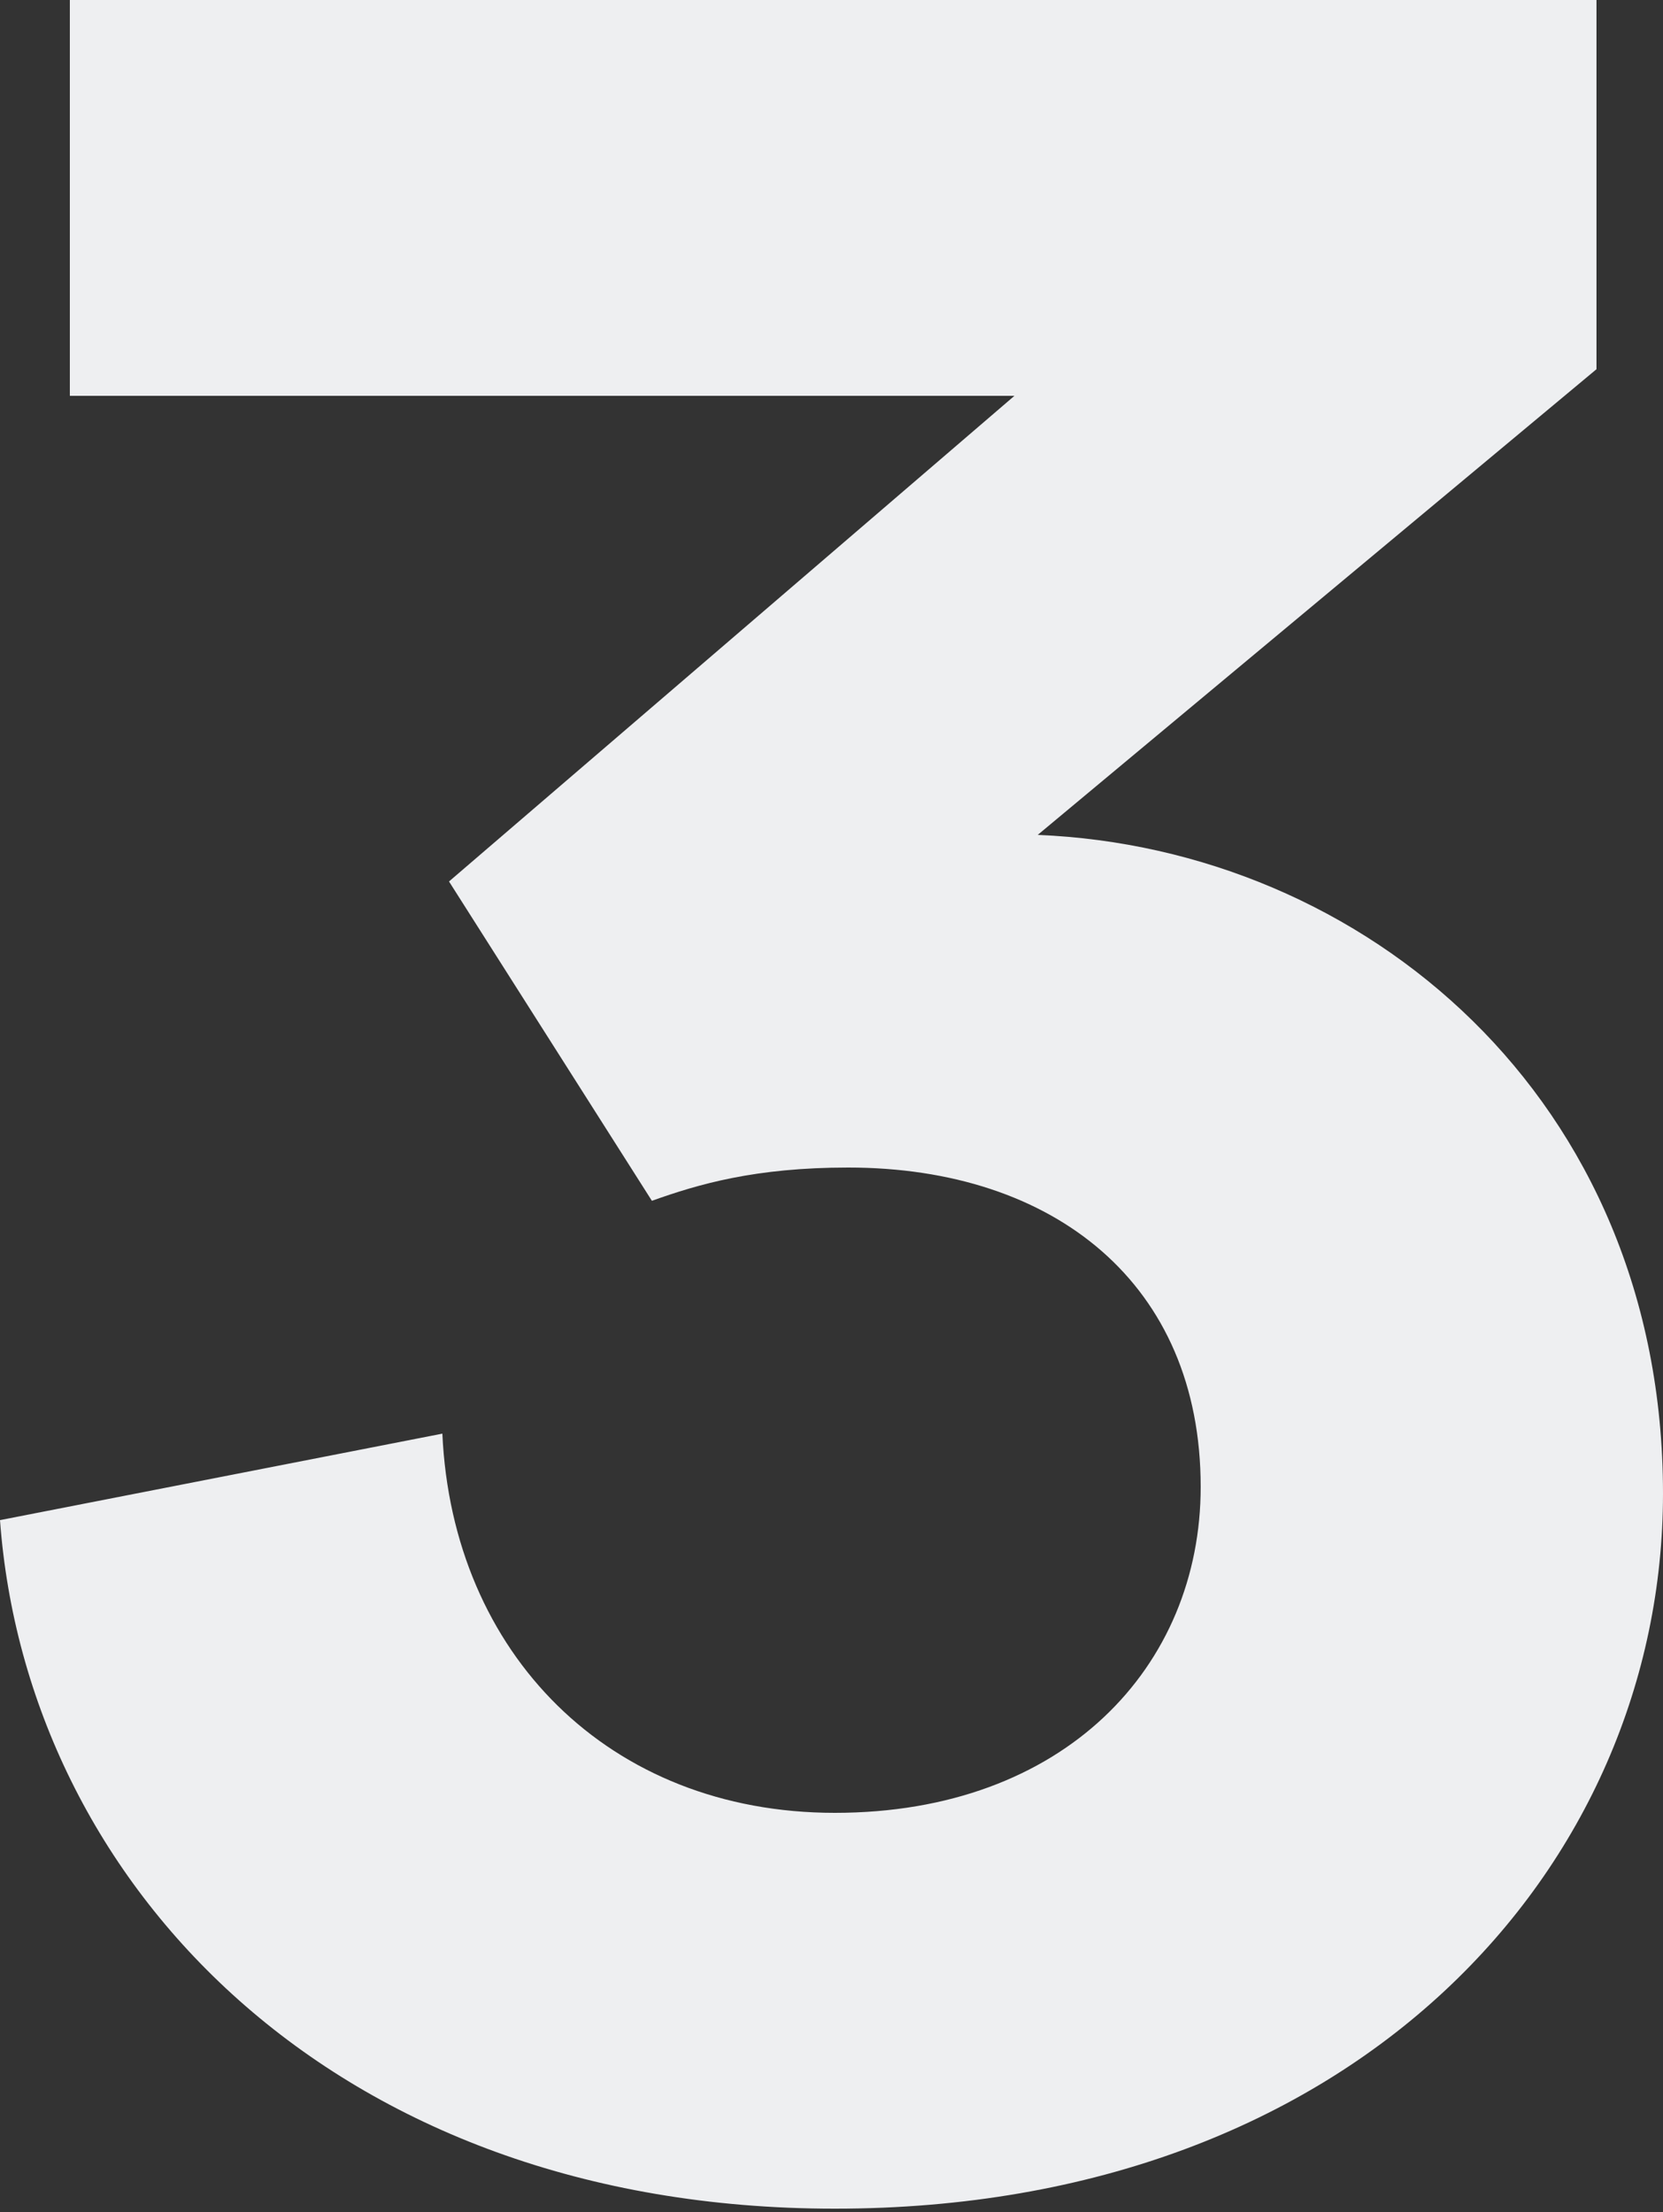 <?xml version="1.0" encoding="UTF-8" standalone="no"?>
<svg width="200px" height="266px" viewBox="0 0 200 266" version="1.1" xmlns="http://www.w3.org/2000/svg" xmlns:xlink="http://www.w3.org/1999/xlink">
    <rect x="0" y="0" width="200" height="266" fill="#333333" stroke="none"/>
    <!-- Generator: Sketch 41.1 (35376) - http://www.bohemiancoding.com/sketch -->
    <title>3 copy 2</title>
    <desc>Created with Sketch.</desc>
    <defs></defs>
    <g id="Page-1" stroke="none" stroke-width="1" fill="none" fill-rule="evenodd">
        <path d="M78.4,144.4 C84,142.4 90.8,140.4 102,140.4 C126.8,140.4 144.4,154.4 144.4,178.8 C144.4,200.4 128,218 100.4,218 C73.2,218 54.4,198.8 53.2,172.4 L0,182.8 C3.2,226.4 40,265.6 100.4,265.6 C163.2,265.6 200,224.4 200,179.6 C200,132 164,102 124.8,100.4 L192,44.4 L192,0 L8.4,0 L8.4,47.6 L122,47.6 L54,106 L78.4,144.4 Z" id="3-copy-2" fill="#EEEFF1"></path>
    </g>
</svg>
